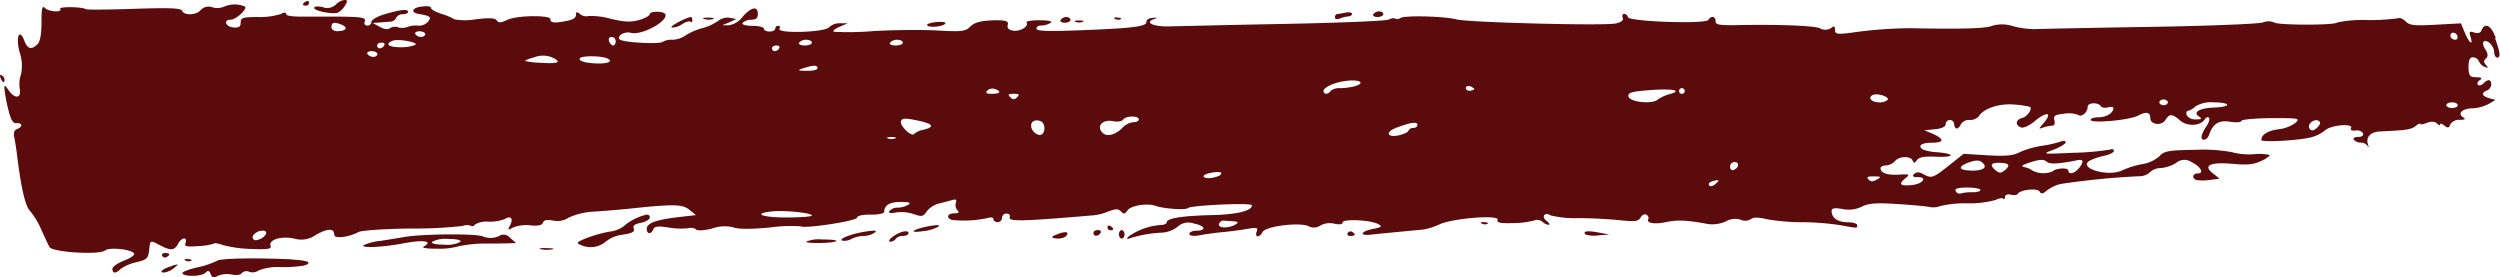 <svg xmlns="http://www.w3.org/2000/svg" viewBox="0 0 380.29 42.14"><defs><style>.cls-1{fill:#5b0b0c;}</style></defs><title>Asset 2</title><g id="Layer_2" data-name="Layer 2"><g id="Layer_1-2" data-name="Layer 1"><path class="cls-1" d="M379.63,5.75C379,3.89,378,3.34,377.49,4.58c-.16.43-.55.55-1.11.37-.74-.24-.82-.15-.58.63.46,1.47-.18,1-.84-.56l-.61-1.47-3.85.21c-3.2.18-4,.1-4.56-.5-.39-.38-.88-.61-1.08-.49a31.87,31.87,0,0,1-4.76.28,18.68,18.68,0,0,0-4.58.37c-.27.44-9,.43-9.58,0a2.22,2.22,0,0,0-1.73,0c-.69.22-8.43.53-17.26.67s-16.58.3-17.29.34a13.83,13.83,0,0,1-3.4-.43A5.29,5.29,0,0,0,303,3.94c-1,.4-4.58.5-12.41.35a66.4,66.4,0,0,0-9.21.72c-1.95.23-2.25.17-2.25-.47s-.14-.62-.6-.26a1.65,1.65,0,0,1-1.73,0c-1.08-.4-6.62-.59-13.11-.45-2.2,0-2.72-.07-2.72-.59,0-.78-.67-.91-1.1-.22s-12,.26-12.22-.39a.7.7,0,0,0-.6-.52c-.25,0-.33.26-.2.61s-.19.68-1.14.86c-1.95.36-22.3-.16-24.09-.62-1.95-.5-7.92-.65-8.61-.22a.71.71,0,0,1-.77.09c-.14-.13-.61-.06-1,.15s-7.85.51-16.5.67S178.73,4,178.37,4c-2.85.16-4.56-.59-2.63-1.16.41-.12.26-.17-.35-.13s-1,.3-1,.57c.13.73-1.78,1-9.73,1.31-5.11.21-7,.15-7-.21s.32-.5.76-.5a2.79,2.79,0,0,0,1.36-.39c.4-.25-.15-.39-1.62-.41-1.21,0-2.13.14-2,.33.37.59-.94,1.41-2,1.26-.69-.1-1-.37-.86-.9s-.2-.74-2.36-.67c-1.77.07-2.73.33-3.33.93-.75.76-1.27.82-5,.61-2.3-.13-6.66-.09-9.77.09a43.33,43.33,0,0,1-6,.1c-.22-.12.17-.46.86-.75l1.25-.54-1.14,0a2.31,2.31,0,0,0-1.69.61c-.64.78-8,1-7.55.21.15-.24.07-.43-.19-.43a.43.43,0,0,0-.45.43c0,.24-.39.44-.87.44s-.86-.2-.86-.44-.8-.43-1.75-.43-1.65-.17-1.5-.43A1.85,1.85,0,0,1,114.22,3c.78,0,1.06-.23,1.06-.87,0-1.27-1-1.08-2.32.43a3.18,3.18,0,0,1-2.09,1.28l-1,0L111,3.37,112,2.9l-1-.2a2.29,2.29,0,0,0-1.73.46,7.55,7.55,0,0,1-2.44,1.12,9,9,0,0,0-2.57,1.13,3.76,3.76,0,0,1-2,.64,2.67,2.67,0,0,0-1.45.31c-.41.41-6,.11-6.53-.35S94.92,4.69,96,5c1.68.41,5.79-1.87,5.18-2.87-.29-.47-2.33-.44-2.33,0,0,.24-.71.64-1.62.91C96,3.4,95,3.36,92.86,2.85a10.62,10.62,0,0,0-3.35-.41,1.45,1.45,0,0,1-1.25-.28c-.52-.41-.65-.39-.65.11s-.56.74-1.34.9c-2,.39-2.55.33-2.55-.27s-5-.62-6.62.15c-.91.44-1.29.45-1.54.06s-1.14-.42-3.22-.17a9.07,9.07,0,0,1-3.22,0,8.19,8.19,0,0,0-1.94-.82c-.91-.29-1.63-.7-1.63-.93S65,.88,64.17,1c-1.47.14-1.79.9-.48,1.12,1.78.3,2,.47,1.42,1.17a1.77,1.77,0,0,1-1.46.61A3.79,3.79,0,0,0,62,4.09a2.26,2.26,0,0,1-1.47.06,1.38,1.38,0,0,0-1.19.13c-.31.25-.87.18-1.56-.19L56.69,3.5l1.08-.08,1.69-.13a1,1,0,0,0,.8-.59,1.15,1.15,0,0,1,1-.54c.44,0,.82-.16.82-.34,0-.49-1.08-.38-3.58.35-1.13.33-2,.85-2,1.16a.59.59,0,0,1-.62.56c-.38,0-.54-.26-.39-.65.2-.54-.39-.66-3.59-.71-2.12,0-4.84,0-6.1,0s-2.27-.12-2.27-.39-.28-.3-.84,0a10.57,10.57,0,0,1-3.46.45c-2.29,0-2.62.11-2.62.83s-.3.8-1.08.76C34.33,4.11,33.93,3,35.07,3c.82,0,2.6-1.64,2.2-2a4,4,0,0,0-3.15,0,2.62,2.62,0,0,1-1.78.12,1.67,1.67,0,0,0-1.82.41c-.63.78-2.52.87-2.8.13-.17-.43-1.84-.5-7.25-.32-3.85.13-7.18.16-7.37.06C12.37,1,8.93,1,9.16,1.34c.36.59-1.72.48-2.33-.13-.41-.41-.52.07-.52,2.18,0,1.78-.2,2.92-.59,3.31-.91.93-1.53.78-2-.47C2.93,4.18,2.34,5.62,3,8a6.32,6.32,0,0,1,.21,3.25A4.77,4.77,0,0,0,3,13.49c.29,1.47-.71,1.63-1.67.26-.65-.91-.68-.91-.64-.11a23.34,23.34,0,0,0,.57,3c.38,1.6.71,2.14,1.25,2.1.91-.07,1,.54.09.89-.44.17-.58.58-.44,1.22s.3,1.67.4,2.49c.63,5.15,1.29,8.07,2,8.73a11.6,11.6,0,0,1,1.69,2.8c.53,1.16,1.09,2.36,1.27,2.7.41.8,7.59,1.25,8.46.53.65-.54,4-.19,4.42.46.14.22-.53.7-1.52,1.08s-1.78.94-1.78,1.26c0,.73.55.75,1.26,0a6.73,6.73,0,0,1,2.33-1c1.64-.39,1.83-.56,2-1.82.16-1.6.12-1.58,1.67-.76s2.17.82,2.73-.23S28.57,36,28.21,37c-.19.49.18.58,1.95.43a8.81,8.81,0,0,0,2.4-.38c.12-.13.71,0,1.36.23a18.57,18.57,0,0,0,4.3.59c2.6.1,3.12,0,2.94-.48-.35-.92,1.65-1.53,3.59-1.1a3.79,3.79,0,0,0,3.33-.58c1.78-1,2.77-1,2.77,0,0,.64,2.12.4,3.68-.41.47-.25,4.06-.5,8-.54a64.79,64.79,0,0,0,7.87-.39,1.62,1.62,0,0,1,1.16-.05.48.48,0,0,0,.7-.17,3.46,3.46,0,0,1,2.07-.43,6.21,6.21,0,0,0,2.42-.39c.92-.58,1.39-.09.86.91-.42.78-.38.82.44.37a5.4,5.4,0,0,1,2.62-.33c1.16.12,1.77,0,1.92-.41s.63-.5,1.54-.32a3.15,3.15,0,0,0,2.4-.46,10.65,10.65,0,0,1,4-.91c1.6-.1,4.09-.32,5.51-.47,6.44-.68,7.75-.65,8.82.19l1,.82-2.68.31c-3.37.39-4.8.92-4.8,1.77s.68.88,1,.09c.17-.47.73-.53,2.33-.28a10.7,10.7,0,0,0,3,.1c.52-.12,1,0,1.17.2s1.1.19,2.44-.15a5.61,5.61,0,0,1,3.33-.15c.74.26,2.62.26,5.43,0a23,23,0,0,1,4.69-.19c.65.41,8.61-.82,8.61-1.32,0-.28.84-.47,2.05-.45s2.06-.18,2.07-.41c0-1,.81-1.52,2.49-1.52,1.34,0,1.65.12,1.17.43a3.36,3.36,0,0,1-1.6.44,1.62,1.62,0,0,0-1.25.49c-.21.35.08.42,1,.24a5.87,5.87,0,0,1,2.66.24c1.25.44,1.47.4,2-.41a3.63,3.63,0,0,1,1.84-1.19c.65-.15,1.56-.39,2-.52.61-.17.76-.07.58.41a1.24,1.24,0,0,0,.24,1.13c.35.34.22.47-.47.47-1,0-1.3.65-.39,1a17.13,17.13,0,0,0,5.4-.27c.56-.18.95-.11.95.16s.31.45.65.45a.66.66,0,0,0,.65-.65.66.66,0,0,1,.69-.65c.39,0,.6.25.48.56-.25.68,2,.62,12.67-.29a7.66,7.66,0,0,0,1.94-.44c1.56-.61,1.85-.62,2.34-.13s.61.3,1-.22c.55-.72,3-1.1,4.22-.66s4.63.7,5,.32,9.68-.85,9.68-.39c0,.83-2.29,1.39-6.09,1.48-4.54.11-6.88.48-6.88,1.11,0,.22-.43.4-1,.4a9.8,9.8,0,0,0-4.76,1.72c-.41.45-.35.5.35.23a19.63,19.63,0,0,1,4.84-.8,4.42,4.42,0,0,0,2.25-.9,2.35,2.35,0,0,1,2.38-.5c1.77.33,2.1,1.11.47,1.11-.6,0-1.08.22-1.08.49s.54.4,1.62.2c.89-.17,2.4-.37,3.35-.46s2.6-.29,3.64-.47c1.68-.29,1.87-.25,1.64.37-.35.9.38,1,.88.08s5.65-1.52,7-.9a1.71,1.71,0,0,0,1.82-.11,3,3,0,0,1,2.12-.26c.78.17,1.25.1,1.25-.2,0-.57,4.28-.37,5.41.26.65.36.52.48-.78.73-1.82.34-2.18,1.07-.43.88.67-.08,2.55-.26,4.23-.42l3.9-.37a9.93,9.93,0,0,0,2.37-.77c2.08-.95,9.18-1.51,8.87-.7-.17.43.37.55,2.27.5a13.68,13.68,0,0,0,3.26-.39,1.27,1.27,0,0,1,1.28.17,1.66,1.66,0,0,0,.95.48c.25,0,.11-.28-.32-.61-.86-.65-.26-1.4.65-.81a16.14,16.14,0,0,0,4.23.4c2,0,4.88.17,6.36.33,2.25.23,2.74.16,3.07-.43.21-.39.62-.58.89-.42s.39.47.29.65c-.37.61.9.85,2.63.49s2.81-.34,5.88.17a5,5,0,0,0,3.28-.29,2.83,2.83,0,0,1,2.25-.26,1.62,1.62,0,0,0,1.54-.08c.36-.31,1.16-.31,2.42,0a31.4,31.4,0,0,0,5.36.46,41.3,41.3,0,0,1,5.77.44c2.77.51,2.64.51,2.64,0,0-.23-.65-.43-1.43-.43-1.51,0-2.46-.65-2.46-1.69,0-.46.39-.54,1.69-.32a4.5,4.5,0,0,0,2.91-.37c1-.5,2.15-.59,5.13-.41,2.16.13,4.42.33,5.08.45a3,3,0,0,0,1.73-.13,16.19,16.19,0,0,1,4.06-.41,15.07,15.07,0,0,0,4.37-.52c.48-.25,1-.34,1.13-.19s.28,0,.28-.28.34-.46.86-.33,1,.07,1.08-.13c.41-.64,3-.91,3.32-.34.24.4.49.37,1.09-.15a5.59,5.59,0,0,1,2.08-1,116.7,116.7,0,0,1,11.93-1.18,2.4,2.4,0,0,0,1.69-.61,2.32,2.32,0,0,1,1.6-.63A5.37,5.37,0,0,0,331,24.8a1.93,1.93,0,0,1,2.4-.12c1.38.68,1.93,1.7.91,1.7-.78,0-.94.72-.22,1a6.74,6.74,0,0,0,2,0l1.54-.2-1-.8c-1.59-1.22-.43-1.77,3.07-1.45,2.12.2,3.16.09,4.22-.43a4,4,0,0,0,1.4-.91,7.41,7.41,0,0,0-2.48-.13,10.11,10.11,0,0,1-3.36-.32,24.86,24.86,0,0,0-5.53-.35c-4.11.06-4.77.18-5.49,1a5.33,5.33,0,0,1-2.6,1.18,12.94,12.94,0,0,0-3,.93c-2.21,1.1-7-.39-4.89-1.51a10.13,10.13,0,0,1,2.18-.71c.78-.17,1.41-.5,1.41-.74s-.28-.32-.67-.17a40.73,40.73,0,0,1-5.51.47c-4.8.22-4.83.21-3-.47,1-.38,1.84-.89,1.84-1.13s-.33-.29-.76-.1a17.77,17.77,0,0,1-2.92.65,13.05,13.05,0,0,0-3.39,1c-.93.49-2.12.59-4.85.43l-3.61-.22-2.24,1.79c-2.43,1.92-2.63,2-3.94,1.27-.61-.32-1-.32-1.34,0s-.22.48.52.48c1.61,0,.78,1.07-.95,1.22s-2-.15-.87-1.07c.7-.56.61-.62-1-.53-1.81.11-2.81-.23-2.81-1,0-.2.39-.39.82-.39a2.11,2.11,0,0,0,1.36-.65c.64-.78,2.41-.83,2.71-.08.17.4.31.38.65-.09s1.16-.58,2.94-.51c2.81.12,2.95-.44.17-.68a8,8,0,0,1-2.16-.39c-.93-.57-.31-1.06,1.34-1.06,1.9,0,1.92-.59,0-1.4l-1.17-.5,1.62-.15c1-.1,1.63-.38,1.63-.78a.65.65,0,0,1,.64-.63.66.66,0,0,1,.65.65c0,.35.19.65.39.65s.5-.3.63-.65a1.43,1.43,0,0,1,1.32-.65,1.79,1.79,0,0,0,1.41-.56c.73-1.22,3.17-2,5.46-1.78a13.66,13.66,0,0,1,2.34.35c.37.36-.43,1.49-1.21,1.69-1,.26-1.1,1.08-.17,1.44.35.13,1.25-.27,2-.89,1.95-1.65,2.89-1.43,1.37.31-.72.83-.72.85,0,.59a5.31,5.31,0,0,1,1.36-.28c.36,0,.48-.31.35-.82-.18-.69.06-.86,1.45-1a4.15,4.15,0,0,1,2.14.17c.53.42,1.47-.37,1.47-1.23,0-.65,1.59-.72,2-.09.14.23.66.31,1.09.18s.82-.08.82.13c0,.71-1.08,1.38-2.25,1.38-.65,0-1.21.18-1.21.39,0,.58,5.88.06,7.22-.64s1.86-.51,1.86.42,1.7,1.19,2.28.26,1-1.05,2.17,0,3.2.89,3.83-.12c.19-.31.45-.41.63-.24s0,.75-.41,1.36a4.43,4.43,0,0,0-.72,1.51c0,.76.86.57,1.15-.26.61-1.73,1.49-2.27,3.22-2,.91.15,1.69.09,1.69-.12s2-.4,4.5-.43c4.23,0,4.45,0,3.78.69a5.41,5.41,0,0,1-2.62,1c-1.64.22-2.6.82-2.62,1.64,0,.33,4.44.15,6.9-.27a6,6,0,0,0,2.74-1.15c.83-.87,4.49-1.19,4-.35-.15.25.13.39.69.32s1,.14,1.14.44-.17.54-.73.54-.82.19-.67.43a1.4,1.4,0,0,0,1.06.43,1.28,1.28,0,0,1,1.06.54c.15.31.16.15,0-.37-.27-1.09.48-1.81,1.95-1.87,3.93-.17,4.68-.29,5.32-.81.39-.32.73-.48.73-.34s.46.07,1-.15,1.17-.26,1.51.08.5.33.5.15.3-.1.65.18c.52.42.69.39.9-.18a1.53,1.53,0,0,1,1.41-.69c.82,0,1-.11.54-.38-.91-.57-.13-1.34,1.38-1.37a5.91,5.91,0,0,0,2.47-.65l1.08-.63-.95-.26c-1.13-.32-1.28-.83-.35-1.18a1.06,1.06,0,0,0,.65-.89c0-.82-.49-.89-1.21-.17-.3.3-.64.38-.82.19s0-.51.32-.73.35-.41-.56-.41-1.19-.18-1.19-1.52c0-1.08.19-1.51.67-1.51a1,1,0,0,1,.91.6,1.69,1.69,0,0,0,.91.87c.52.2.56.13.17-.3s-.35-.71,0-1,.3-.76-.09-1.36-.42-1-.26-1.19c.46-.46,1.6.69,1.6,1.6,0,.43.21.82.44.82.56,0,.49-.69-.3-2.9Zm-6.1.3c-.57,0-.95-.5-.7-.9s1-.09,1,.51a.35.35,0,0,1-.34.39ZM373,16.43c-.48,0-.87-.19-.87-.43s.39-.43.87-.43.86.19.86.43-.39.43-.86.43Zm-21.62,3.2c-.59-.59.6-1.69,1.34-1.24.32.2.26.51-.22,1s-.83.56-1.12.26Zm-14.58-3.27c-2.24.09-3.31.73-2.29,1.38.52.34.41.42-.5.42a1.49,1.49,0,0,1-1.38-.65c-.13-.34,0-.65.2-.65a2.25,2.25,0,0,0,1.08-.64,4.43,4.43,0,0,1,2.76-.65c2.73,0,2.84.69.13.79ZM329.12,16c-.35,0-.65-.2-.65-.43s.3-.44.65-.44.65.21.65.44-.31.43-.65.43Zm-12.91,9.6c-.63.82-1.58,1-1.58.35,0-.5-1.9-.39-2.42.13a3.65,3.65,0,0,1-3-.11,3,3,0,0,0-1.25-.54c-.64-.13-.39-.33.95-.76s2-.46,2.42-.08,1.51.41,4.5-.19c1.12-.23,1.24.11.41,1.2Zm-11.31.34c-.52.42-.78.42-1.3,0-1-.82-.77-1.22.65-1.17s1.62.39.65,1.18Zm-5,0c-2,0-2.19-.61-.34-1.25,1-.35,1.54-.35,1.94,0,.91.76.26,1.27-1.6,1.27Zm.16,3.3a6.9,6.9,0,0,0-1.78.18.68.68,0,0,1-.8-.35c-.15-.39.35-.54,1.78-.54,1.08,0,2,.17,2,.37s-.55.36-1.19.34ZM285.87,15.57c-1.12,0-1.77-.64-1.08-1.07s2.65.21,2.36.68a1.81,1.81,0,0,1-1.28.39Zm-1.64,11.72c-.35-.36-.15-.47.8-.46,1.13,0,1.18.08.48.48s-.94.31-1.28,0Zm-20.54-1.43c-.29.1-.52-.13-.52-.52a.68.68,0,0,1,.69-.69c.79,0,.65.93-.17,1.21Zm-2.85,2.21c-.35.29-.72.34-.87.1s.13-.51.61-.63c1-.27,1.09-.17.26.53Zm-5-13.8a.43.43,0,1,1,.43-.43.4.4,0,0,1-.43.43Zm-3.67.89c-.91.74-4.29.37-4.46-.5-.1-.57.48-.74,3.24-.95,3.51-.27,5.1.06,3,.62a6,6,0,0,0-1.81.83Zm-29.06-1.5c-.43-.42.21-.78.77-.43s.44.39,0,.52a.85.85,0,0,1-.8-.09ZM215,19.46a.8.8,0,0,0-.76.43c-.08.24-.75.55-1.53.71-1.73.34-2-.52-.35-1.15,2.12-.81,3.25-1,3.25-.47,0,.28-.26.48-.61.48Zm-9-6.32a10,10,0,0,1-2.17.27,2,2,0,0,0-1.43.43c-.35.56-1.07.56-1.07,0s1.77-1.4,3.76-1.57,2.56.43.91.87ZM186.27,34.59c-.61,0-.94-.21-.83-.54a.73.73,0,0,1,.7-.49l1.47.1c.77.06.84.16.32.5a3.51,3.51,0,0,1-1.66.43ZM184.64,27c-1,.25-1.89,0-1.42-.37s2.55-.65,2.55-.3-.52.52-1.13.67Zm-12.26-8.41a2.62,2.62,0,0,0-1.62.83c-1.12,1.16-2.49,1.47-3.13.69-.85-1,.15-2,1.71-1.67.69.14,1.33,0,1.5-.23.37-.61,2.39-.65,2.39-.05,0,.25-.37.43-.85.43Zm-14.24,1.95a1.61,1.61,0,0,1-1.07-.73c-.61-1,.11-1.8,1.2-1.39.88.34.77,2.12-.13,2.12Zm-4.46-5.75c-.41-.41-.3-.52.52-.52s.93.11.52.52-.65.39-1,0Zm-2.81-.52c-.86,0-1-.13-.67-.5a1.16,1.16,0,0,1,1.19-.22c1,.39.78.72-.52.72Zm-10.38,5.46a3.23,3.23,0,0,0-1.44.64c-.36.54-2.26-1.3-2-1.95.18-.45.65-.47,2.43-.11,2.46.5,2.81,1,1,1.42ZM136.23,6.92c-.6,0-1-.2-.84-.43a1.38,1.38,0,0,1,1.1-.44c.48,0,.85.19.85.44s-.5.43-1.11.43Zm-1.16,14.14c-.31-.12-.07-.22.54-.22s.84.1.54.22a1.66,1.66,0,0,1-1.08,0ZM122.74,10.77c-1.43,0-1.49-.09-.54-.39,1.56-.5,2.16-.5,2.16,0,0,.24-.71.41-1.62.39Zm-.34-3.85c-.61,0-1-.2-.85-.43a1.39,1.39,0,0,1,1.11-.44c.47,0,.84.19.84.44s-.5.43-1.1.43Zm-2.79,26.16c-3.77,0-5.18-.6-2.17-.92,1.91-.2,6.06.22,6.06.62,0,.17-1.73.3-3.89.3Zm-1.75-25.3a.4.4,0,0,1-.42-.43c0-.25.29-.43.68-.43s.56.18.41.43a.85.85,0,0,1-.67.43ZM93.27,6.92c-.21,0-.5-.3-.62-.65s0-.65.38-.65a.65.65,0,0,1,.63.65c0,.35-.18.65-.39.65Zm-3.2,2.69c-1.29-.11-2-.38-1.9-.7.17-.49,3.55-.45,4.37.05s-.52.83-2.47.65Zm-7.78-.06a11.93,11.93,0,0,1-2.4-.27c-.08-.09.58-.35,1.45-.59A3.67,3.67,0,0,1,84,8.74c1.5.69,1,1-1.69.81ZM64.06,5.62a1.11,1.11,0,0,1-.88-.43c-.14-.23.15-.43.62-.43s.89.2.89.43-.28.43-.63.43ZM61,7.19c-1.86,0-2.55-.48-1.25-1,.82-.32,3.85.23,3.46.62A5.87,5.87,0,0,1,61,7.19Zm-3.22.16a.39.39,0,0,1-.41-.43c0-.25.28-.43.67-.43s.56.18.41.43a.85.85,0,0,1-.67.43Zm-1,1.3a1.16,1.16,0,0,1-.89-.43c-.13-.24.16-.44.63-.44s.89.2.89.44-.28.43-.63.43ZM51.5,4.76c-.69,0-1.08-.24-1.08-.65,0-.7.39-.8,1.47-.39s.82,1-.39,1ZM39.61,36.32c-.56.3-.92.29-1.12,0-.3-.5.56-1.22,1.46-1.23s.61.77-.34,1.27Z"/><path class="cls-1" d="M243.06,35.35c-1.64-.3-2.36-.18-1.86.33a4.34,4.34,0,0,0,1.93.12l1.66-.12-1.73-.33Z"/><path class="cls-1" d="M225.72,33.77c-.51,0-.61.13-.26.26a.89.89,0,0,0,.83,0c.13-.14-.13-.24-.57-.22Z"/><path class="cls-1" d="M209.79,1.73a1.13,1.13,0,0,0-.89.43c-.14.23.15.43.63.43s.89-.2.89-.43-.28-.43-.63-.43Z"/><path class="cls-1" d="M205.66,35.26a.46.46,0,0,0-.65.2c-.14.23,0,.43.39.43.78,0,.88-.25.26-.63Z"/><path class="cls-1" d="M204.69,1.92c-.52.11-1.13.21-1.3.22s-.33.24-.33.5.29.36.76.17a4.71,4.71,0,0,1,1.3-.32c.3,0,.54-.19.54-.39s-.45-.28-1-.18Z"/><path class="cls-1" d="M170.63,35c-.23,0-.43.3-.43.65s.2.64.43.64.44-.3.44-.64-.21-.65-.44-.65Z"/><path class="cls-1" d="M169.94,2.64c-.52,0-.61.12-.26.26a.9.9,0,0,0,.82,0c.14-.13-.13-.23-.56-.21Z"/><path class="cls-1" d="M168.9,34.38c-.24-.15-.43-.07-.43.19a.44.44,0,0,0,.43.46c.26,0,.44-.08.44-.2s-.18-.3-.44-.45Z"/><path class="cls-1" d="M167,35c-.39,0-.67.18-.67.43a.39.39,0,0,0,.41.43.84.84,0,0,0,.67-.43c.15-.25,0-.43-.41-.43Z"/><path class="cls-1" d="M164.15,3.11c-.61,0-.85.1-.54.22a1.66,1.66,0,0,0,1.08,0c.3-.12.06-.22-.54-.22Z"/><path class="cls-1" d="M162.22,2.59a1.12,1.12,0,0,0-.88.44c-.14.23.15.43.62.43s.89-.2.89-.43-.28-.44-.63-.44Z"/><path class="cls-1" d="M161,35.57c-1,.36-1.2.54-.63.66,1,.22,2-.16,2-.73,0-.26-.54-.24-1.41.07Z"/><path class="cls-1" d="M142.27,3.37c-.87.1-1.41.33-1.21.51.42.42,2.76.1,2.76-.38,0-.17-.69-.22-1.55-.13Z"/><path class="cls-1" d="M141.44,34.38c-2.55.46-3.47,1.13-1.08.79a6.52,6.52,0,0,0,2.38-.68c.29-.28-.13-.31-1.3-.11Z"/><path class="cls-1" d="M137.21,35.28c-1.17.35-2.49,1.48-1.73,1.48a1,1,0,0,0,.78-.44,1.38,1.38,0,0,1,1.1-.43c.47,0,.84-.2.84-.45s-.39-.34-1-.16Z"/><path class="cls-1" d="M131.84,35.2c-2.2.31-4.41,1.15-3.71,1.41a2.16,2.16,0,0,0,1.38-.26,4.6,4.6,0,0,1,1.86-.46,3.23,3.23,0,0,0,1.64-.47c.48-.36.18-.41-1.17-.22Z"/><path class="cls-1" d="M125.06,36.43a5,5,0,0,0-2.43.33c0,.33,4.24.25,4.59-.09.14-.14-.82-.25-2.16-.24Z"/><path class="cls-1" d="M107.72,2.68c-.74,0-1,.09-.55.22a2.38,2.38,0,0,0,1.3,0c.31-.13,0-.22-.75-.22Z"/><path class="cls-1" d="M105.16,2.59c-.69,0-3.4,1.45-3,1.6a2.58,2.58,0,0,0,1.56-.49c.56-.37,1.16-.54,1.32-.39s.28,0,.28-.22-.09-.5-.18-.5Z"/><path class="cls-1" d="M98.12,32.71a7.94,7.94,0,0,0-3.25,1.71,4.43,4.43,0,0,1-2.18.82,20.09,20.09,0,0,0-3.53,1c-1.42.58-1.56.74-.86,1a3.54,3.54,0,0,0,3.8-.45,5.23,5.23,0,0,1,2.64-1.1c1.43-.21,1.85-.44,1.67-.91s.15-.7,1.1-.89c.74-.14,1.34-.52,1.34-.84s-.3-.49-.73-.35Z"/><path class="cls-1" d="M83.07,37.73c-.95,0-1.29.1-.76.19a4.75,4.75,0,0,0,1.73,0c.42-.1,0-.18-1-.17Z"/><path class="cls-1" d="M77.62,36.22a1.26,1.26,0,0,0-1.75-.29,3.1,3.1,0,0,1-2.49,0c-1.5-.43-9.3-.34-11.93.13-.72.13-2.32.39-3.57.58a8.55,8.55,0,0,0-2.57.65c-.5.49,2.89.33,6.22-.3,2.94-.55,4.38-.31,2.94.5-.4.22.37.35,2.06.34a10.61,10.61,0,0,0,3.24-.37,20.55,20.55,0,0,1,4.65-.41c2.25,0,4.09-.07,4.06-.09l-.86-.77Zm-10,1c-1.34,0-2.06-.17-1.9-.43a4.3,4.3,0,0,1,2.42-.44c1.34,0,2.07.17,1.9.44a4.4,4.4,0,0,1-2.42.43Z"/><path class="cls-1" d="M52.39,0a2.2,2.2,0,0,0-1.3.69,1.87,1.87,0,0,1-2,.39c-.73-.17-1.3-.11-1.3.13,0,.45,2.82,1,3.59.72A2.9,2.9,0,0,0,52.47.86c.44-.69.42-.86-.08-.86Z"/><path class="cls-1" d="M46.53.22c-.26.15-.44.33-.44.45s.18.19.44.19A.43.43,0,0,0,47,.41c0-.26-.19-.34-.43-.19Z"/><path class="cls-1" d="M44.45,39.46c-5.66-.27-11-.17-11.46.22a12.72,12.72,0,0,1-3,1c-1.34.3-2.37.72-2.25.91.33.54,2.94.47,3.5-.09.41-.41.58-.37.8.19s.48.61,1.13.26a3.51,3.51,0,0,1,2.07-.19c.74.15,1.36.07,1.54-.22a1,1,0,0,1,1.14-.19,1.61,1.61,0,0,0,1.43-.22,8.07,8.07,0,0,1,3.33-.5,21,21,0,0,0,3.52-.22c1.44-.42.7-.81-1.77-.92Z"/><path class="cls-1" d="M28.54,39.39c-.52,0-.62.13-.26.26a.88.88,0,0,0,.82,0c.14-.14-.13-.24-.56-.22Z"/><path class="cls-1" d="M26.2,40.46c-1.34.35-2.17,1-1.25,1a3,3,0,0,0,1.49-.67c.81-.64.8-.66-.24-.38Z"/><path class="cls-1" d="M25.08,38.49c-.35,0-.53.2-.39.43a.45.45,0,0,0,.65.19c.62-.37.52-.62-.26-.62Z"/><path class="cls-1" d="M.26,11.46c-.26-.16-.33,0-.18.39.29.73.61.87.61.26a.81.81,0,0,0-.43-.65Z"/></g></g></svg>